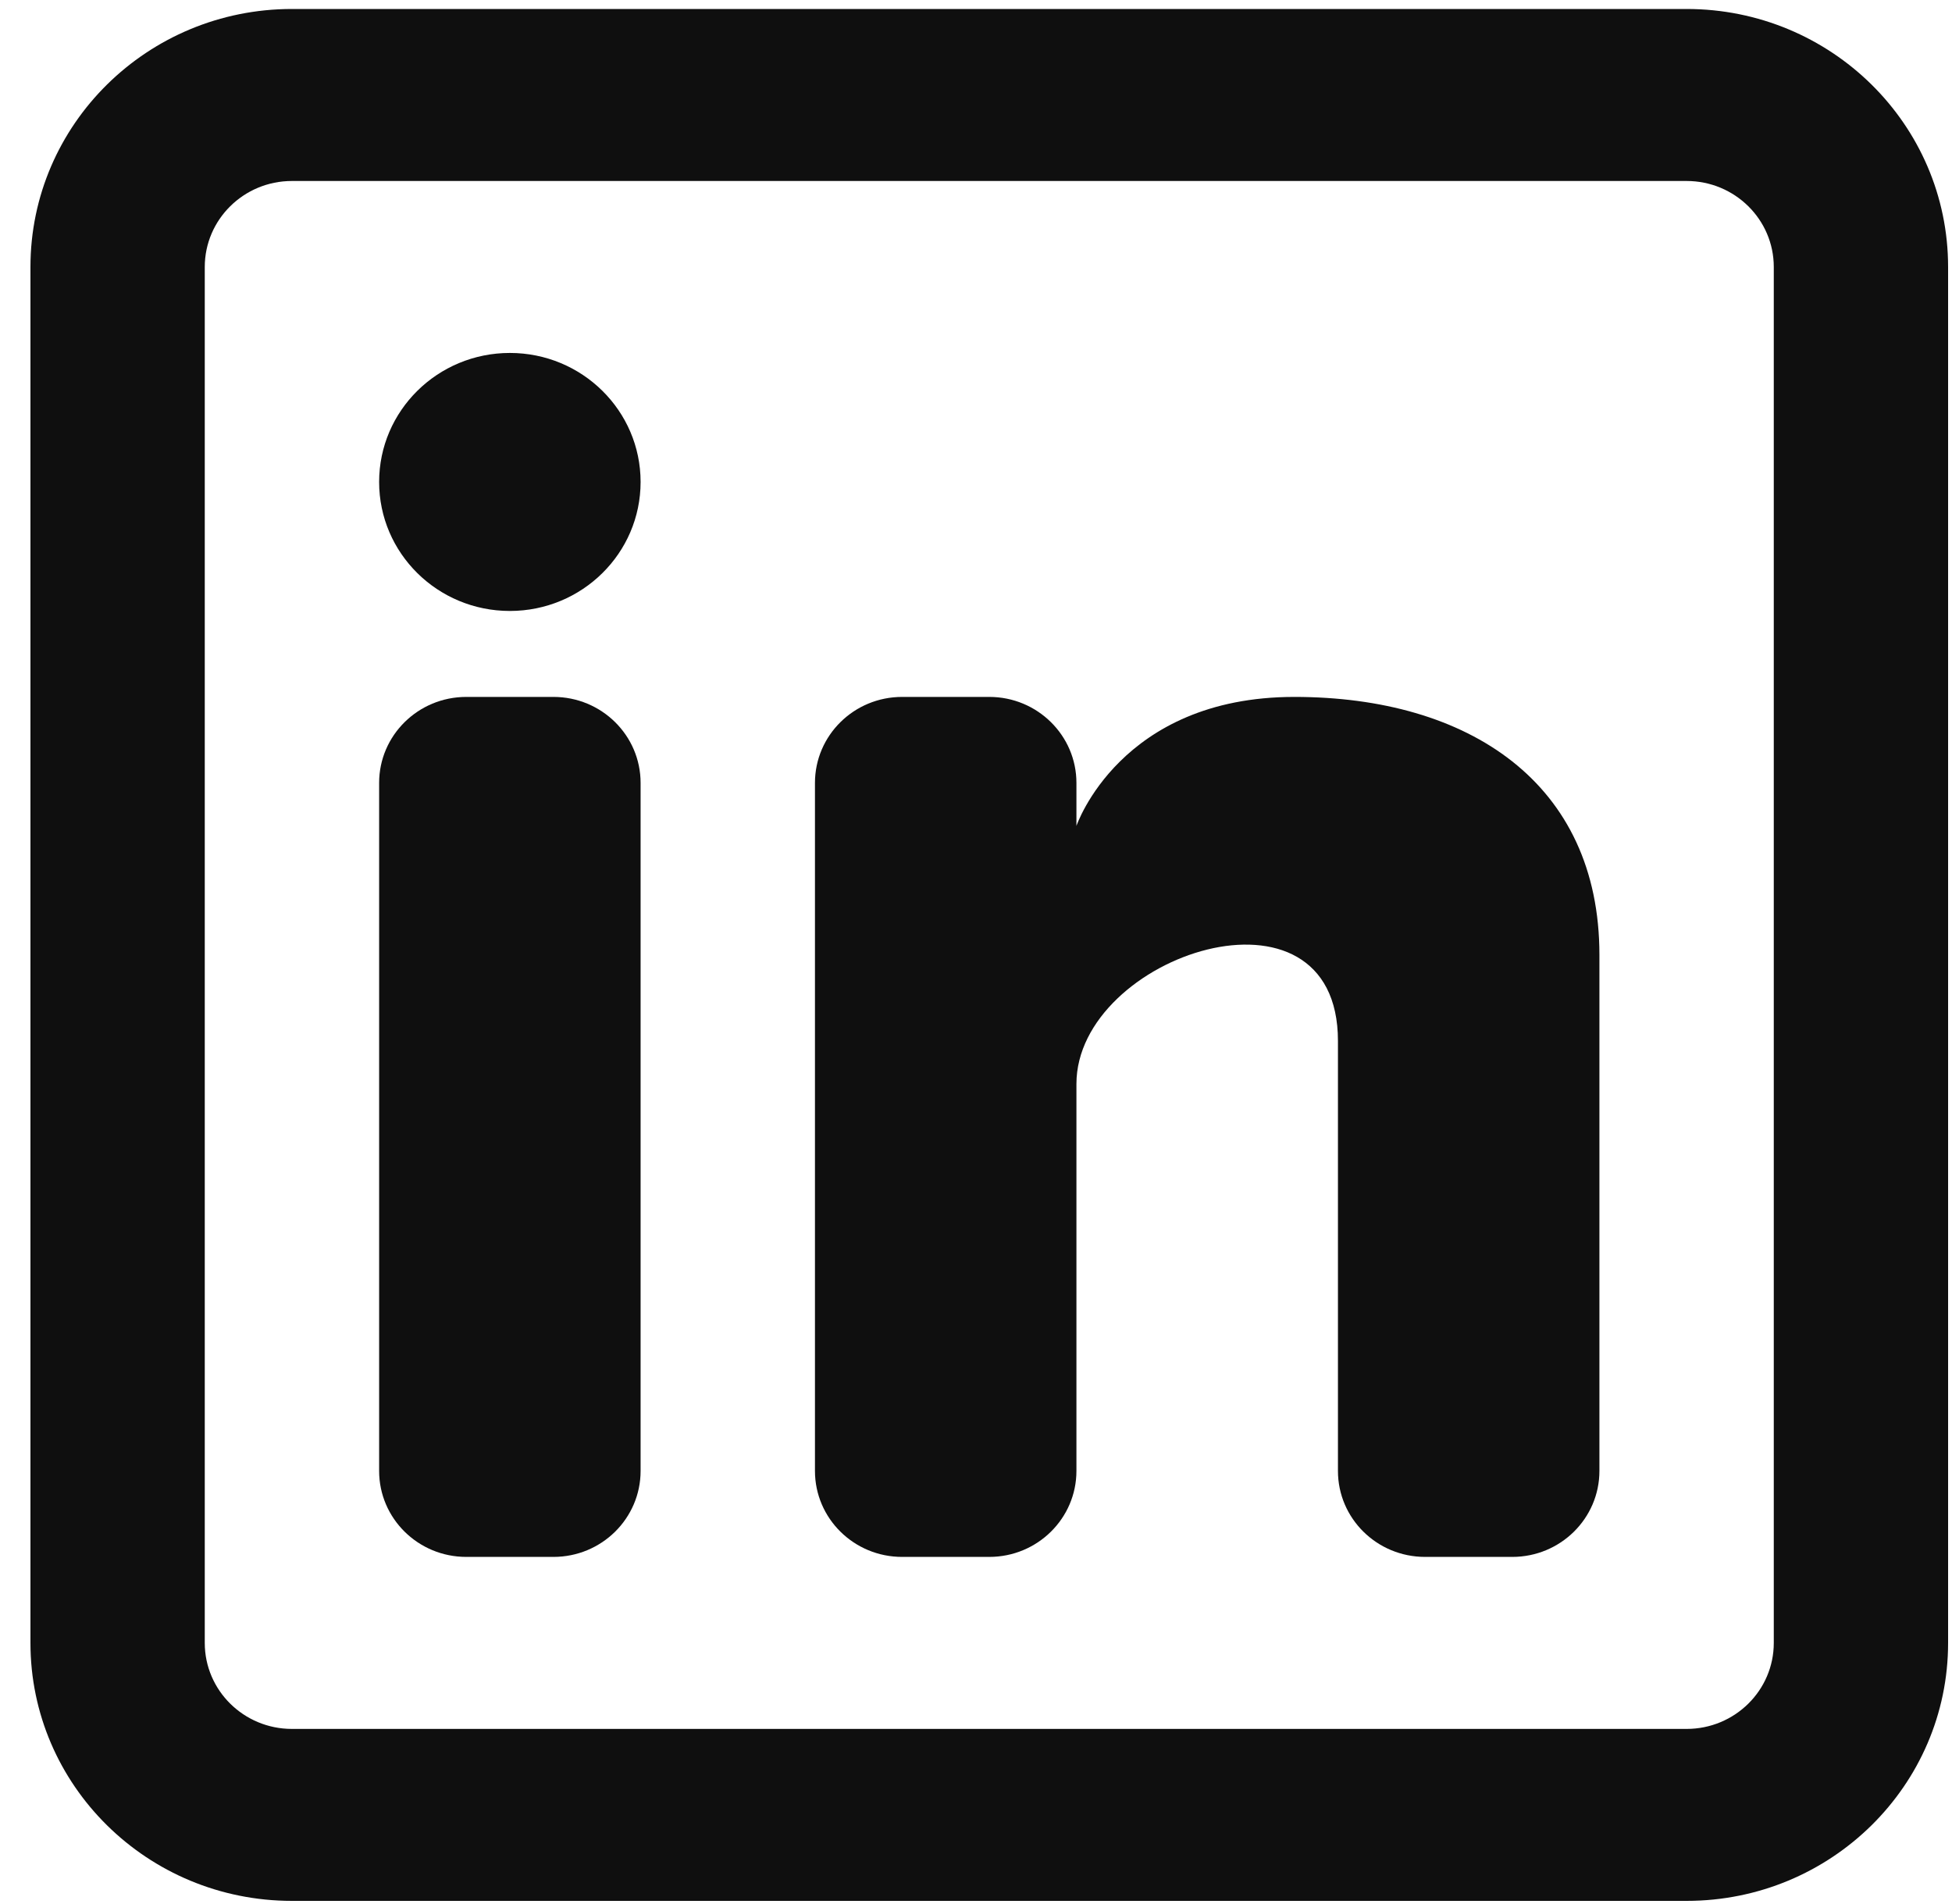 <svg width="40" height="39" viewBox="0 0 40 39" fill="none" xmlns="http://www.w3.org/2000/svg">
<path d="M10.448 12.517C11.928 12.517 13.127 11.334 13.127 9.874C13.127 8.415 11.928 7.231 10.448 7.231C8.968 7.231 7.769 8.415 7.769 9.874C7.769 11.334 8.968 12.517 10.448 12.517Z" fill="#0F0F0F"/>
<path d="M7.769 16.04C7.769 15.067 8.568 14.278 9.555 14.278L11.341 14.278C12.328 14.278 13.127 15.067 13.127 16.04L13.127 30.135C13.127 31.108 12.328 31.897 11.341 31.897L9.555 31.897C8.568 31.897 7.769 31.108 7.769 30.135L7.769 16.04Z" fill="#0F0F0F"/>
<path d="M18.486 31.897L20.272 31.897C21.258 31.897 22.058 31.108 22.058 30.135L22.058 22.207C22.058 19.564 27.417 17.802 27.417 21.326L27.417 30.136C27.417 31.109 28.216 31.897 29.203 31.897L30.989 31.897C31.976 31.897 32.775 31.108 32.775 30.135L32.775 19.564C32.775 16.04 30.096 14.278 26.524 14.278C22.951 14.278 22.058 16.921 22.058 16.921L22.058 16.04C22.058 15.067 21.258 14.278 20.272 14.278L18.486 14.278C17.499 14.278 16.7 15.067 16.7 16.04L16.7 30.135C16.7 31.108 17.499 31.897 18.486 31.897Z" fill="#0F0F0F"/>
<path fill-rule="evenodd" clip-rule="evenodd" d="M34.562 0.184C37.521 0.184 39.92 2.55 39.92 5.47L39.92 33.659C39.92 36.578 37.521 38.944 34.562 38.944L5.982 38.944C3.023 38.944 0.624 36.578 0.624 33.659L0.624 5.47C0.624 2.55 3.023 0.184 5.982 0.184L34.562 0.184ZM34.562 3.708C35.548 3.708 36.348 4.497 36.348 5.47L36.348 33.659C36.348 34.632 35.548 35.421 34.562 35.421L5.982 35.421C4.996 35.421 4.196 34.632 4.196 33.659L4.196 5.47C4.196 4.497 4.996 3.708 5.982 3.708L34.562 3.708Z" fill="#0F0F0F"/>
</svg>

